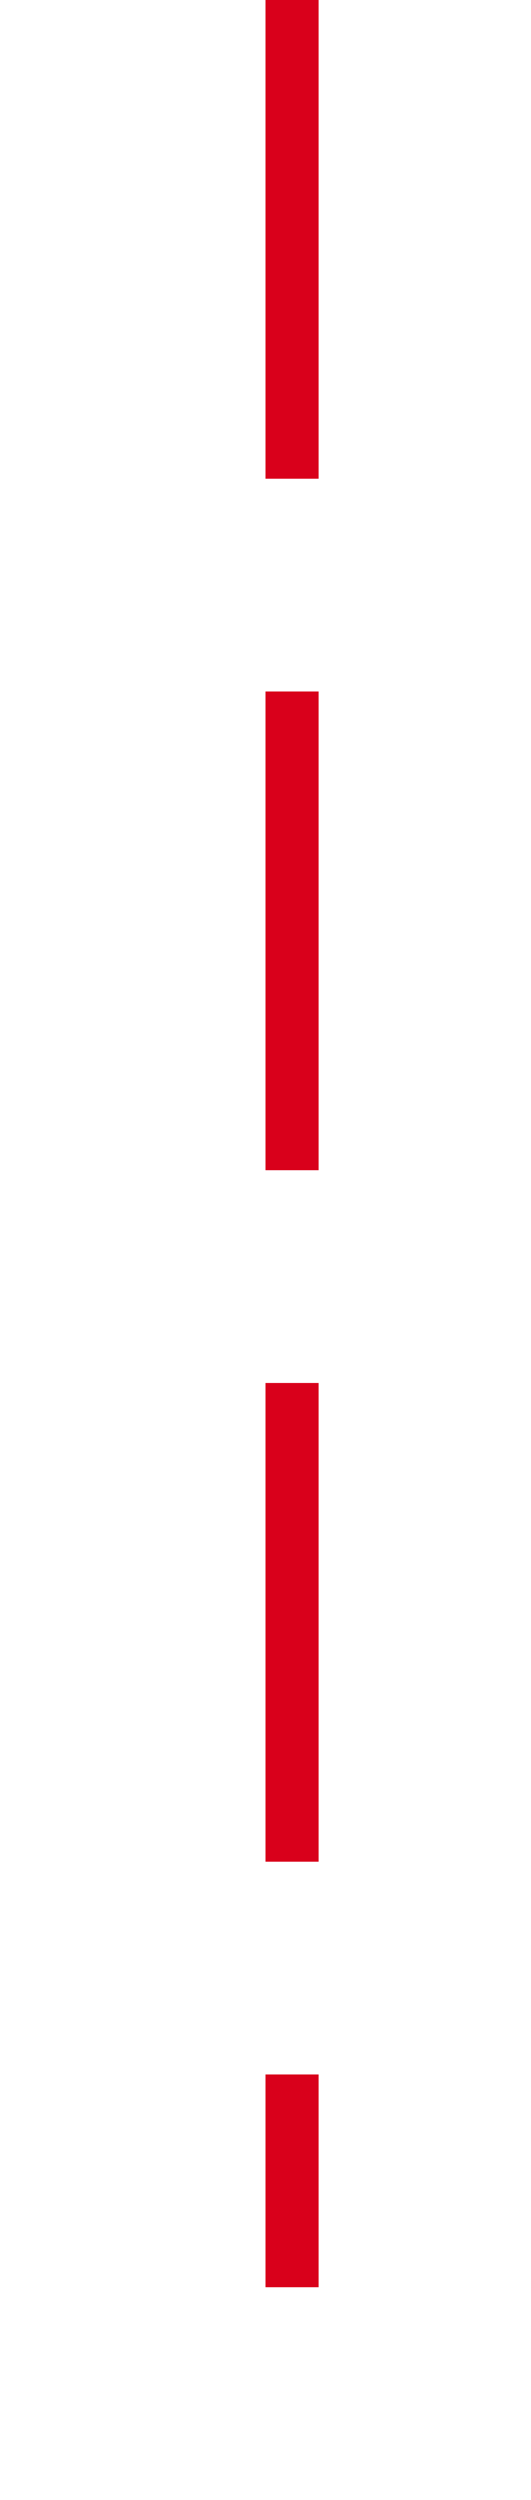 ﻿<?xml version="1.0" encoding="utf-8"?>
<svg version="1.1" xmlns:xlink="http://www.w3.org/1999/xlink" width="10px" height="47px" preserveAspectRatio="xMidYMin meet" viewBox="444 699  8 47" xmlns="http://www.w3.org/2000/svg">
  <path d="M 448.5 699  L 448.5 742  " stroke-width="1" stroke-dasharray="9,4" stroke="#d9001b" fill="none" />
</svg>